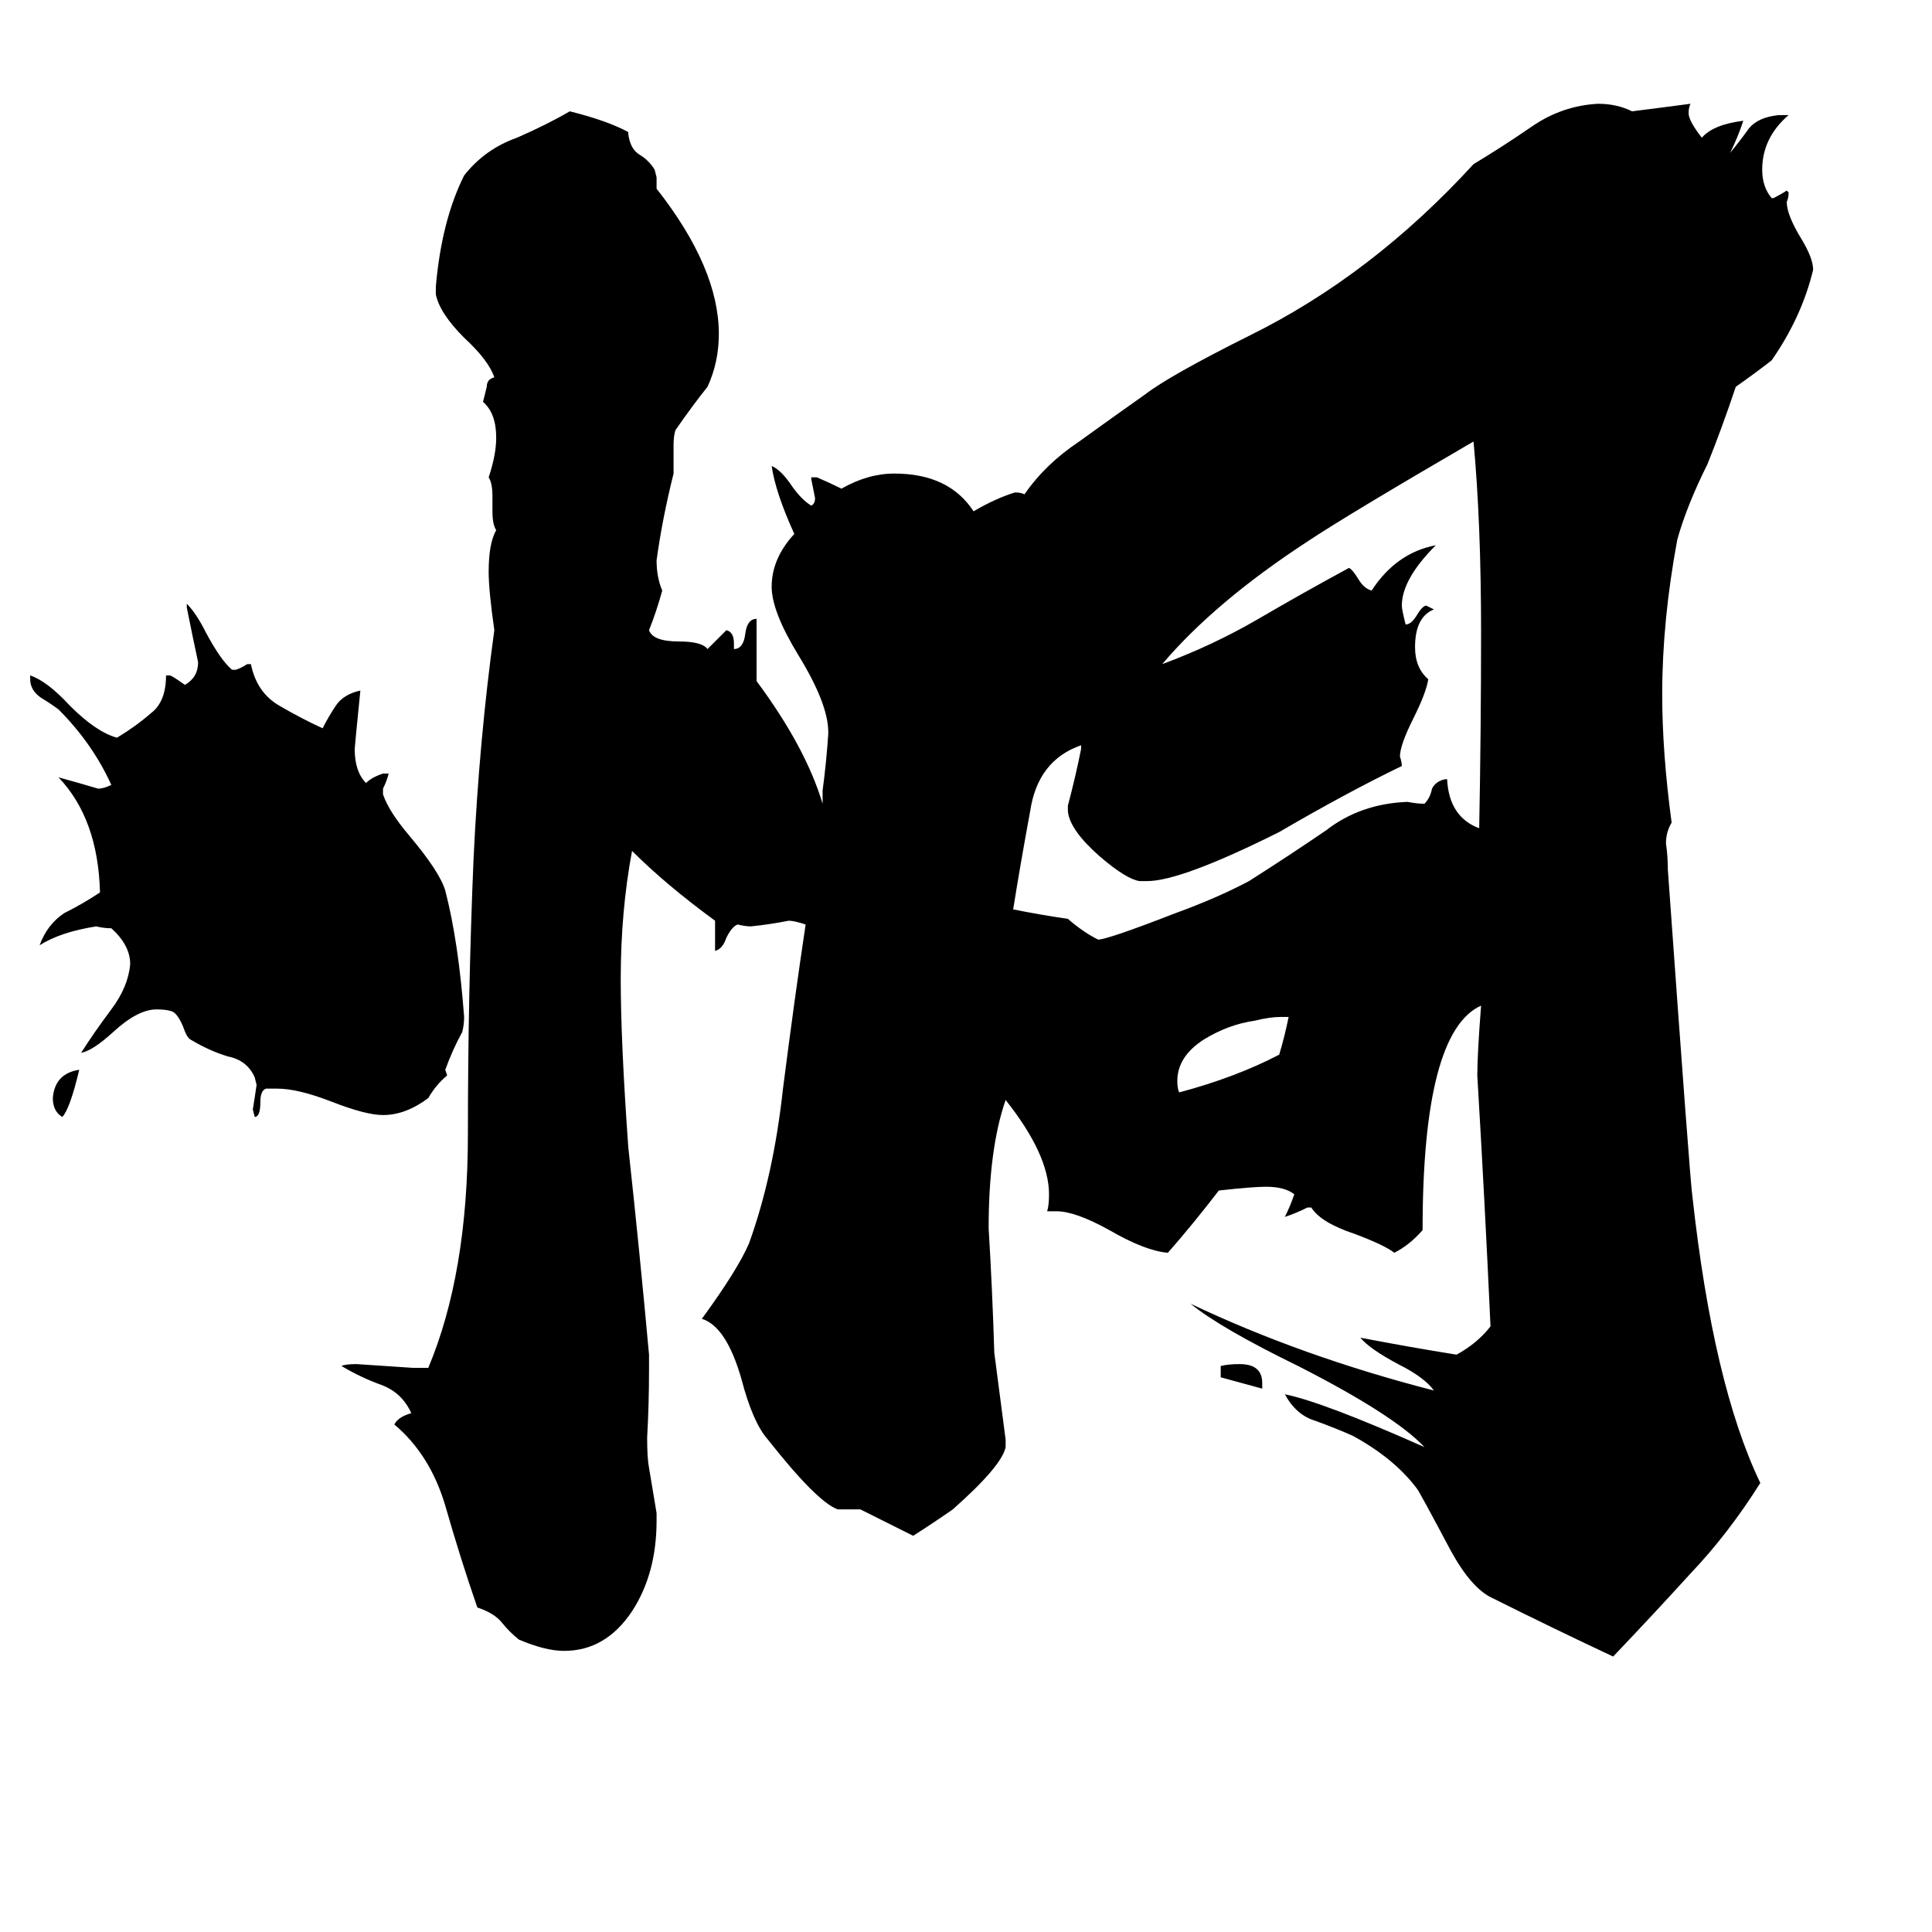 <svg xmlns="http://www.w3.org/2000/svg" viewBox="0 -800 1024 1024">
	<path fill="#000000" d="M669 -67V-64Q658 -67 647 -70V-76Q651 -77 657 -77Q669 -77 669 -67ZM42 -233Q37 -212 33 -208Q28 -211 28 -218Q29 -231 42 -233ZM683 -261H679Q673 -261 665 -259Q651 -257 638 -249Q624 -240 624 -227Q624 -223 625 -221Q655 -229 678 -241Q681 -251 683 -261ZM766 -387H767Q768 -367 784 -361Q785 -413 785 -465Q785 -523 781 -566Q714 -527 693 -513Q644 -481 616 -448Q643 -458 667 -472Q691 -486 715 -499Q717 -498 720 -493Q723 -488 727 -487Q740 -507 761 -511Q743 -493 743 -479Q743 -477 745 -469Q748 -469 751 -474Q754 -479 756 -479Q758 -478 760 -477Q750 -473 750 -457Q750 -446 757 -440Q756 -433 749 -419Q742 -405 742 -399Q743 -396 743 -394Q714 -380 678 -359Q626 -333 608 -333H604Q597 -334 583 -346Q567 -360 566 -370V-373Q570 -388 573 -403V-405Q550 -397 546 -370Q541 -343 537 -318Q552 -315 566 -313Q574 -306 582 -302Q587 -302 623 -316Q645 -324 662 -333Q684 -347 703 -360Q721 -374 746 -375Q751 -374 755 -374Q758 -377 759 -382Q761 -386 766 -387ZM147 -223H141Q138 -222 138 -216Q138 -208 135 -208L134 -212Q135 -218 136 -225L135 -229Q131 -238 121 -240Q111 -243 101 -249Q99 -250 97 -256Q94 -263 91 -264Q88 -265 83 -265Q73 -265 60 -253Q49 -243 43 -242Q50 -253 59 -265Q68 -277 69 -289Q69 -299 59 -308Q55 -308 51 -309Q32 -306 21 -299Q25 -310 34 -316Q44 -321 53 -327Q52 -366 31 -388Q42 -385 52 -382Q55 -382 59 -384Q49 -406 31 -424Q27 -427 22 -430Q16 -434 16 -440V-442Q25 -439 37 -426Q51 -412 62 -409Q72 -415 80 -422Q88 -428 88 -442H90Q91 -442 98 -437Q105 -441 105 -449Q102 -463 99 -478V-480Q104 -475 109 -465Q117 -450 123 -445H125Q128 -446 131 -448H133Q136 -433 148 -426Q160 -419 171 -414Q174 -420 178 -426Q182 -432 191 -434Q188 -404 188 -403Q188 -391 194 -385Q197 -388 203 -390H206Q205 -386 203 -382V-379Q206 -370 217 -357Q233 -338 236 -328Q243 -301 246 -261Q246 -257 245 -253Q240 -244 236 -233L237 -230Q231 -225 227 -218Q215 -209 203 -209Q194 -209 176 -216Q158 -223 147 -223ZM695 -160H693Q687 -157 681 -155Q684 -161 686 -167Q681 -171 671 -171Q664 -171 646 -169Q633 -152 619 -136Q607 -137 588 -148Q570 -158 560 -158H555Q556 -161 556 -167Q556 -188 533 -217Q524 -191 524 -149Q526 -116 527 -83Q530 -60 533 -37V-33Q531 -23 505 0Q495 7 484 14Q470 7 456 0H444Q433 -4 407 -37Q399 -46 393 -69Q385 -97 372 -101Q391 -127 397 -141Q410 -177 415 -223Q421 -270 427 -310Q421 -312 418 -312Q408 -310 398 -309Q395 -309 391 -310Q388 -309 385 -303Q383 -297 379 -296V-312Q353 -331 335 -349Q329 -317 329 -281Q329 -248 333 -192Q339 -137 344 -82V-74Q344 -56 343 -38Q343 -27 344 -22Q346 -10 348 2V6Q348 34 335 54Q321 75 299 75Q289 75 275 69Q270 65 266 60Q262 55 253 52Q244 26 236 -2Q228 -29 209 -45Q211 -49 218 -51Q213 -62 202 -66Q191 -70 181 -76Q183 -77 189 -77Q204 -76 219 -75H227Q248 -125 248 -199Q248 -274 251 -345Q254 -408 262 -466Q259 -487 259 -497Q259 -512 263 -519Q261 -522 261 -529V-537Q261 -544 259 -547Q263 -559 263 -568Q263 -581 256 -587Q257 -591 258 -595Q258 -599 262 -600Q259 -609 246 -621Q233 -634 231 -644V-648Q234 -683 246 -707Q257 -721 274 -727Q290 -734 302 -741Q322 -736 333 -730V-729Q334 -721 339 -718Q344 -715 347 -710L348 -706V-700Q381 -658 381 -623Q381 -608 375 -595Q367 -585 358 -572Q357 -569 357 -564V-549Q351 -525 348 -503Q348 -494 351 -487Q348 -476 344 -466Q346 -460 360 -460Q372 -460 375 -456Q380 -461 385 -466Q389 -465 389 -459V-456Q394 -456 395 -464Q396 -472 401 -472V-439Q427 -404 436 -374V-381Q438 -396 439 -411V-412Q439 -427 423 -453Q409 -476 409 -489Q409 -504 421 -517Q411 -539 409 -553Q414 -551 420 -542Q425 -535 430 -532Q432 -533 432 -536Q431 -541 430 -546V-547H433Q440 -544 446 -541Q460 -549 474 -549Q503 -549 516 -529Q528 -536 538 -539Q541 -539 543 -538Q554 -554 572 -566Q590 -579 607 -591Q620 -601 662 -622Q727 -654 781 -713Q796 -722 812 -733Q828 -744 847 -745Q857 -745 865 -741Q881 -743 896 -745Q895 -743 895 -740Q895 -736 902 -727Q908 -734 924 -736Q921 -727 917 -719Q922 -725 927 -732Q932 -738 943 -739H948Q934 -727 934 -710Q934 -701 939 -695H940Q944 -697 947 -699L948 -698Q948 -695 947 -693Q947 -686 955 -673Q961 -663 961 -657Q955 -632 939 -609Q930 -602 920 -595Q913 -574 905 -554Q894 -532 889 -514Q881 -471 881 -432Q881 -401 886 -364Q883 -359 883 -353Q884 -346 884 -339Q896 -171 897 -166Q908 -66 933 -14Q916 13 896 34Q876 56 855 78Q823 63 791 47Q780 42 769 22Q752 -10 751 -11Q739 -27 717 -39Q708 -43 697 -47Q687 -50 681 -61Q701 -57 755 -33Q739 -50 688 -76Q647 -96 631 -109Q690 -81 760 -63Q755 -70 741 -77Q726 -85 721 -91Q747 -86 772 -82Q783 -88 790 -97Q787 -163 783 -230Q783 -241 785 -267Q754 -253 754 -148Q747 -140 739 -136Q734 -140 718 -146Q700 -152 695 -160Z"/>
</svg>